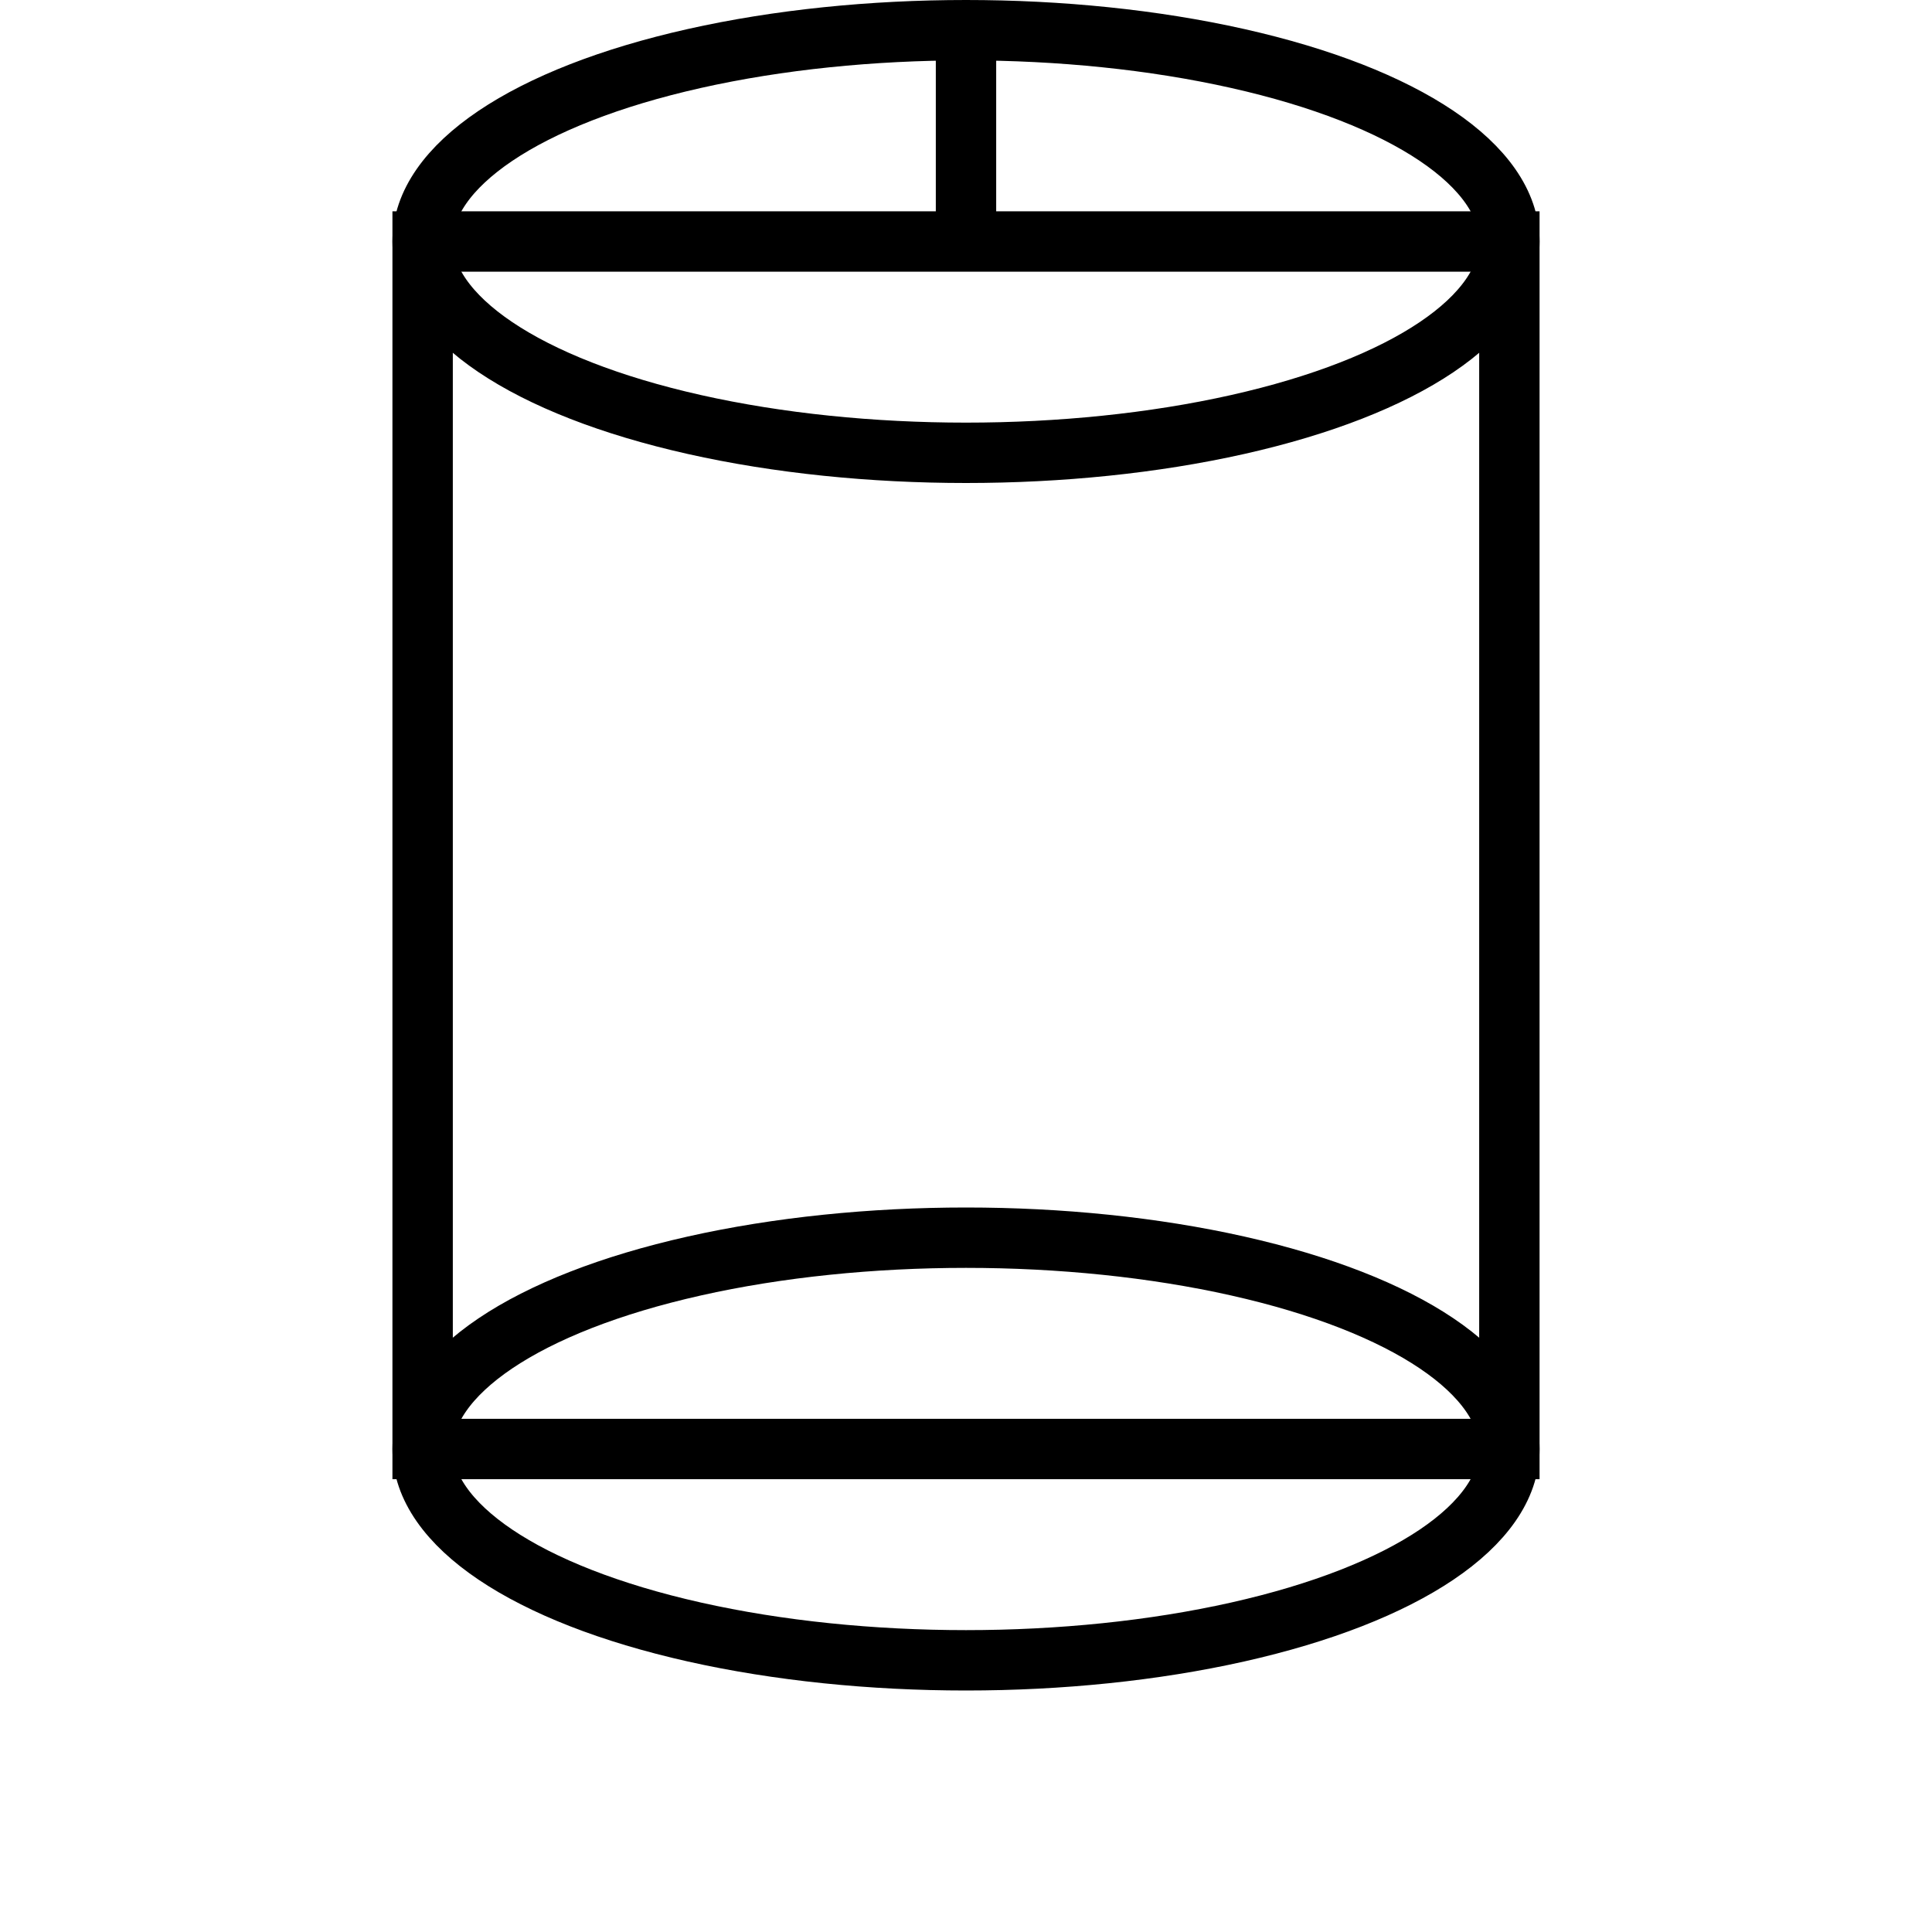 <?xml version="1.0" encoding="utf-8" ?>
<svg baseProfile="full" height="64" version="1.1" width="64" xmlns="http://www.w3.org/2000/svg" xmlns:ev="http://www.w3.org/2001/xml-events" xmlns:xlink="http://www.w3.org/1999/xlink"><defs /><ellipse cx="32" cy="48" fill="none" rx="18" ry="7" stroke="black" stroke-width="2" /><rect fill="none" height="40" stroke="black" stroke-width="2" width="36" x="14" y="8" /><ellipse cx="32" cy="8" fill="none" rx="18" ry="7" stroke="black" stroke-width="2" /><line stroke="black" stroke-width="2" x1="32" x2="32" y1="1" y2="8" /></svg>